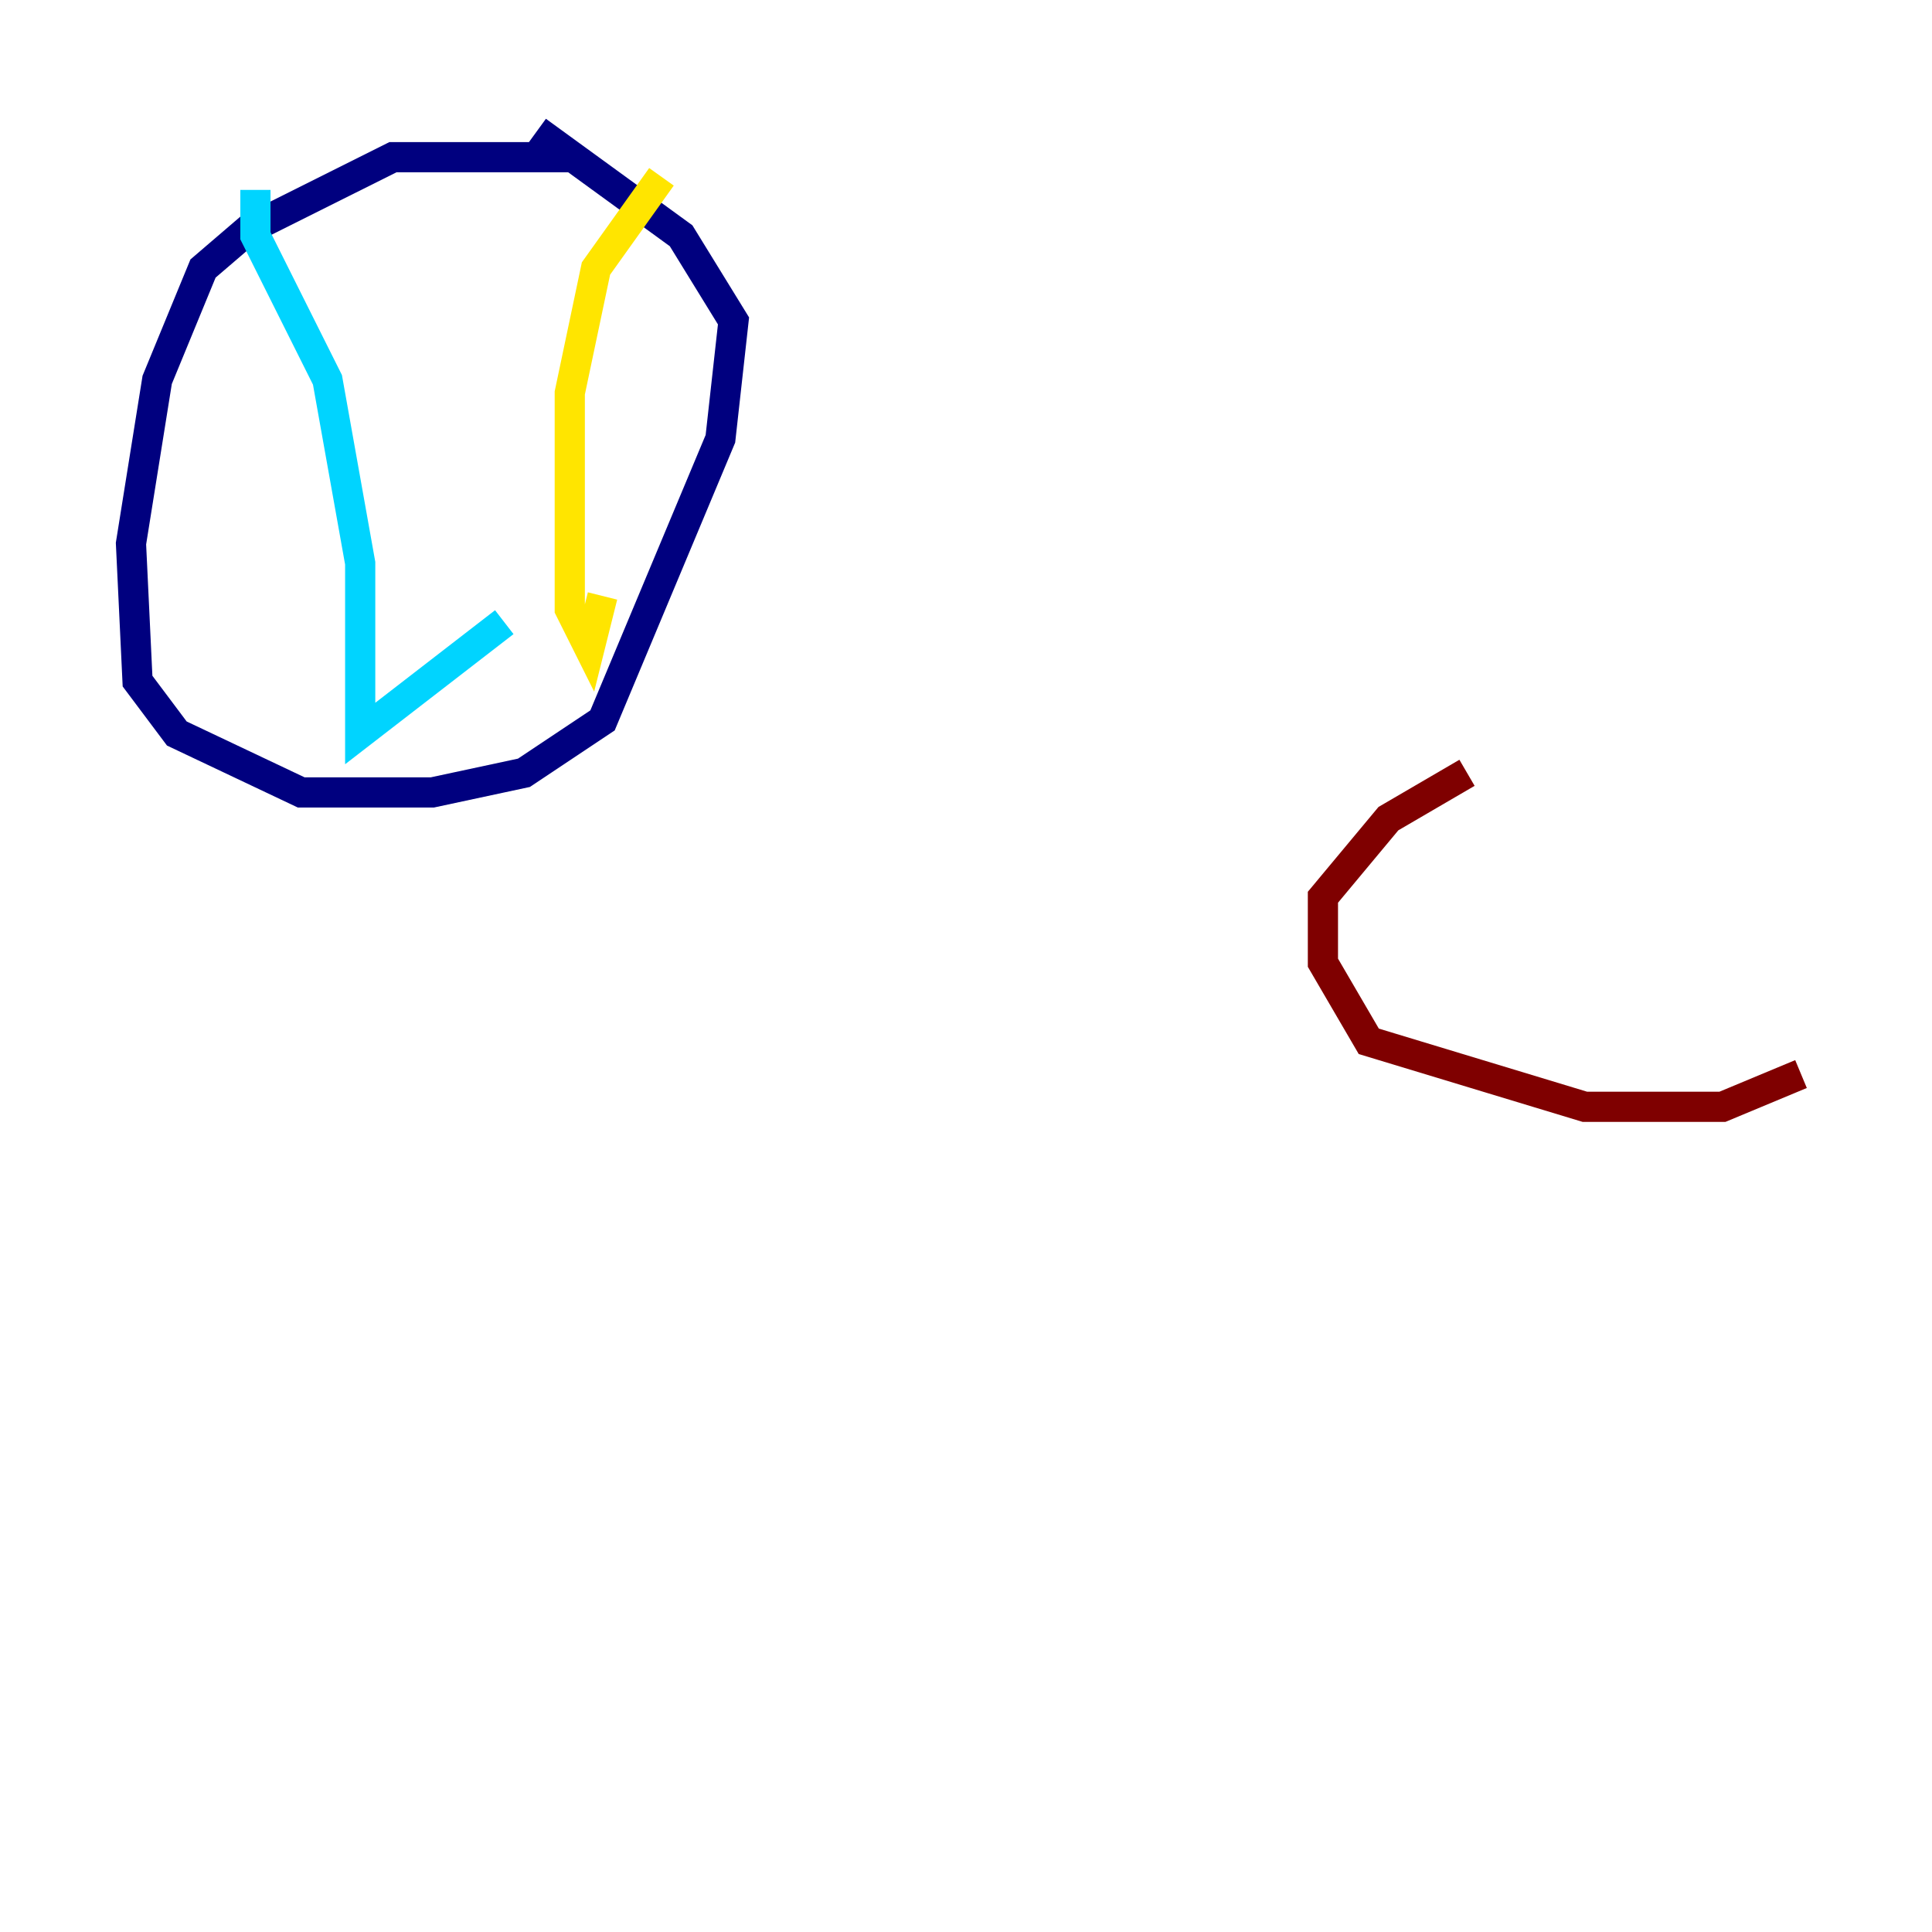 <?xml version="1.0" encoding="utf-8" ?>
<svg baseProfile="tiny" height="128" version="1.2" viewBox="0,0,128,128" width="128" xmlns="http://www.w3.org/2000/svg" xmlns:ev="http://www.w3.org/2001/xml-events" xmlns:xlink="http://www.w3.org/1999/xlink"><defs /><polyline fill="none" points="38.183,10.414 26.034,10.414 16.488,15.186 13.451,17.79 10.414,25.166 8.678,36.014 9.112,45.125 11.715,48.597 19.959,52.502 28.637,52.502 34.712,51.2 39.919,47.729 47.729,29.071 48.597,21.261 45.125,15.62 35.58,8.678" stroke="#00007f" stroke-width="2" /><polyline fill="none" points="16.922,12.583 16.922,15.62 21.695,25.166 23.864,37.315 23.864,48.597 33.41,41.22" stroke="#00d4ff" stroke-width="2" /><polyline fill="none" points="43.824,11.715 39.485,17.79 37.749,26.034 37.749,40.352 39.051,42.956 39.919,39.485" stroke="#ffe500" stroke-width="2" /><polyline fill="none" points="97.193,51.2 91.986,54.237 87.647,59.444 87.647,63.783 90.685,68.99 105.003,73.329 114.115,73.329 119.322,71.159" stroke="#7f0000" stroke-width="2" /></svg>
